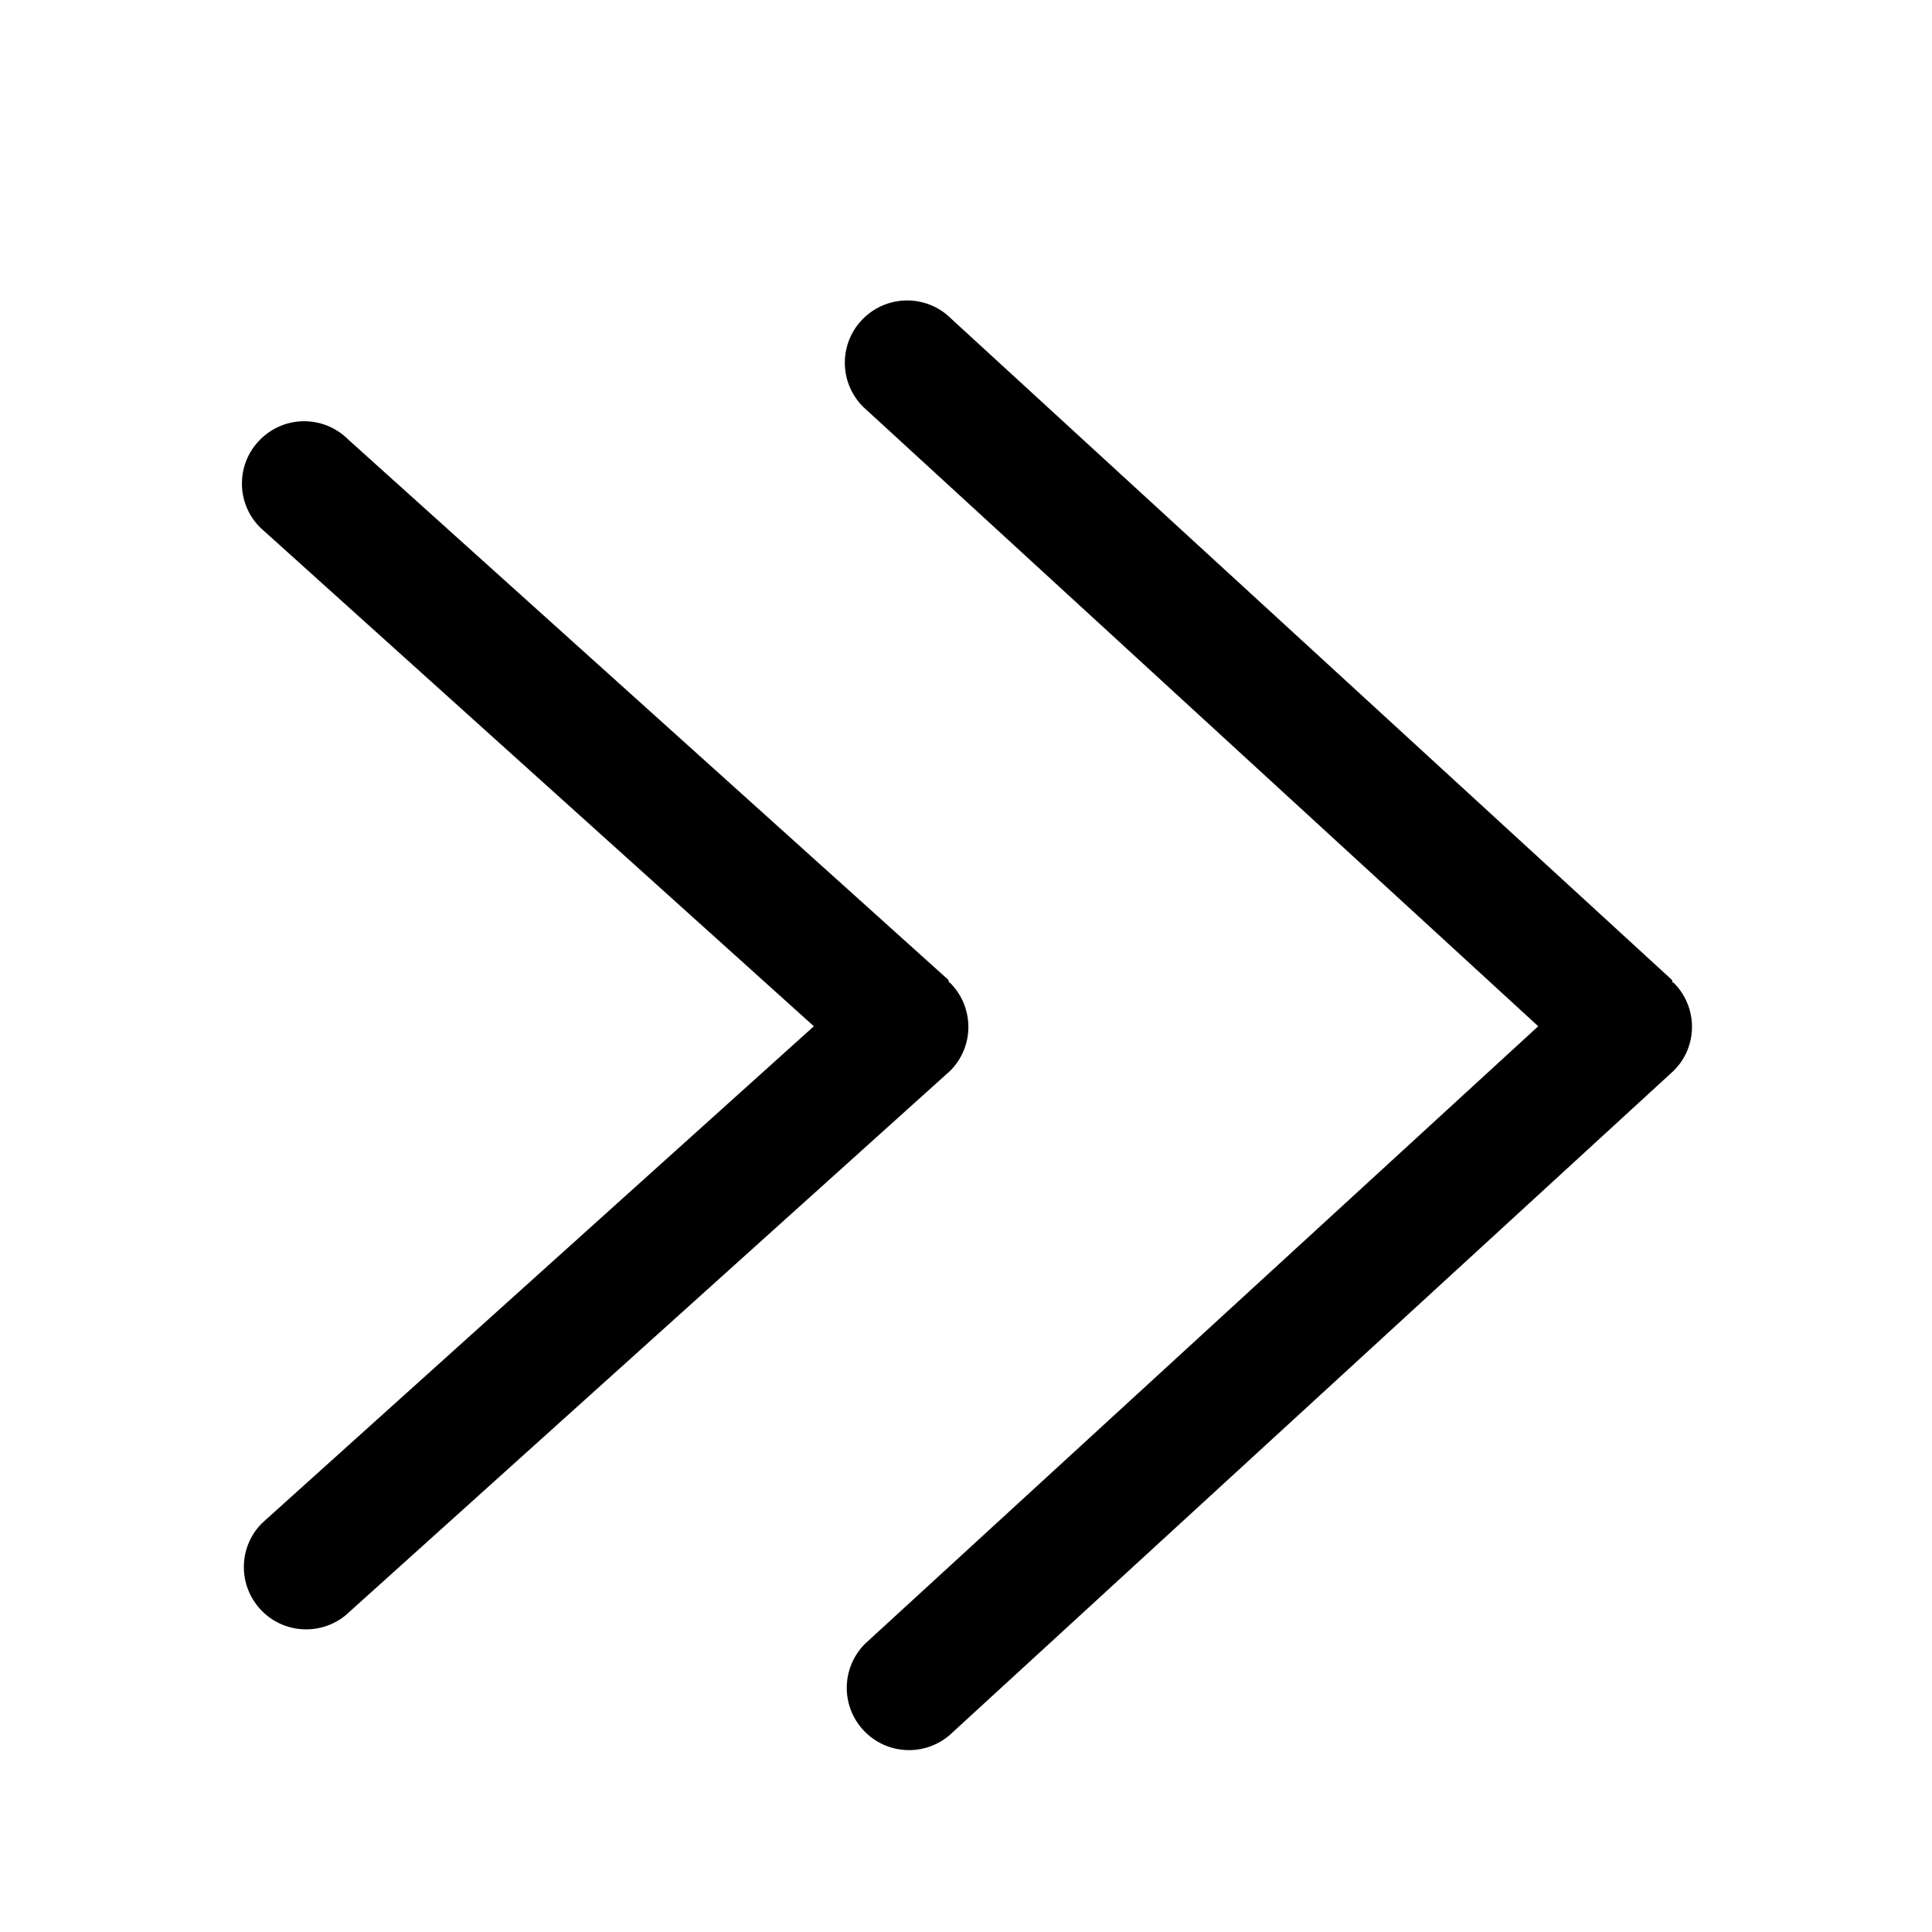 <?xml version="1.0" encoding="iso-8859-1"?>
<!-- Generator: Adobe Illustrator 16.0.0, SVG Export Plug-In . SVG Version: 6.00 Build 0)  -->
<!DOCTYPE svg PUBLIC "-//W3C//DTD SVG 1.1//EN" "http://www.w3.org/Graphics/SVG/1.1/DTD/svg11.dtd">
<svg version="1.1" xmlns="http://www.w3.org/2000/svg" xmlns:xlink="http://www.w3.org/1999/xlink" x="0px" y="0px" width="16px"
	 height="16px" viewBox="0 0 16 16" style="enable-background:new 0 0 16 16;" xml:space="preserve">
<g id="_x33_4-music_-_next_interface" style="enable-background:new    ;">
	<path d="M7.868,8.139C7.866,8.138,7.863,8.138,7.861,8.137C7.855,8.13,7.858,8.12,7.852,8.113L2.884,3.64
		c-0.202-0.202-0.528-0.202-0.729,0c-0.202,0.201-0.202,0.528,0,0.729l4.585,4.13l-4.569,4.114c-0.202,0.201-0.202,0.528,0,0.73
		c0.201,0.201,0.527,0.201,0.729,0l4.969-4.475C8.07,8.668,8.07,8.341,7.868,8.139z M13.861,8.139
		c-0.002-0.001-0.006-0.001-0.008-0.002c-0.006-0.007-0.002-0.017-0.008-0.023L7.877,2.639c-0.201-0.201-0.527-0.201-0.729,0
		c-0.202,0.202-0.202,0.528,0,0.73l5.591,5.13l-5.575,5.114c-0.202,0.202-0.202,0.528,0,0.73c0.201,0.201,0.527,0.201,0.729,0
		l5.967-5.475C14.063,8.668,14.063,8.341,13.861,8.139z"/>
</g>
<g id="Layer_1">
</g>
</svg>
